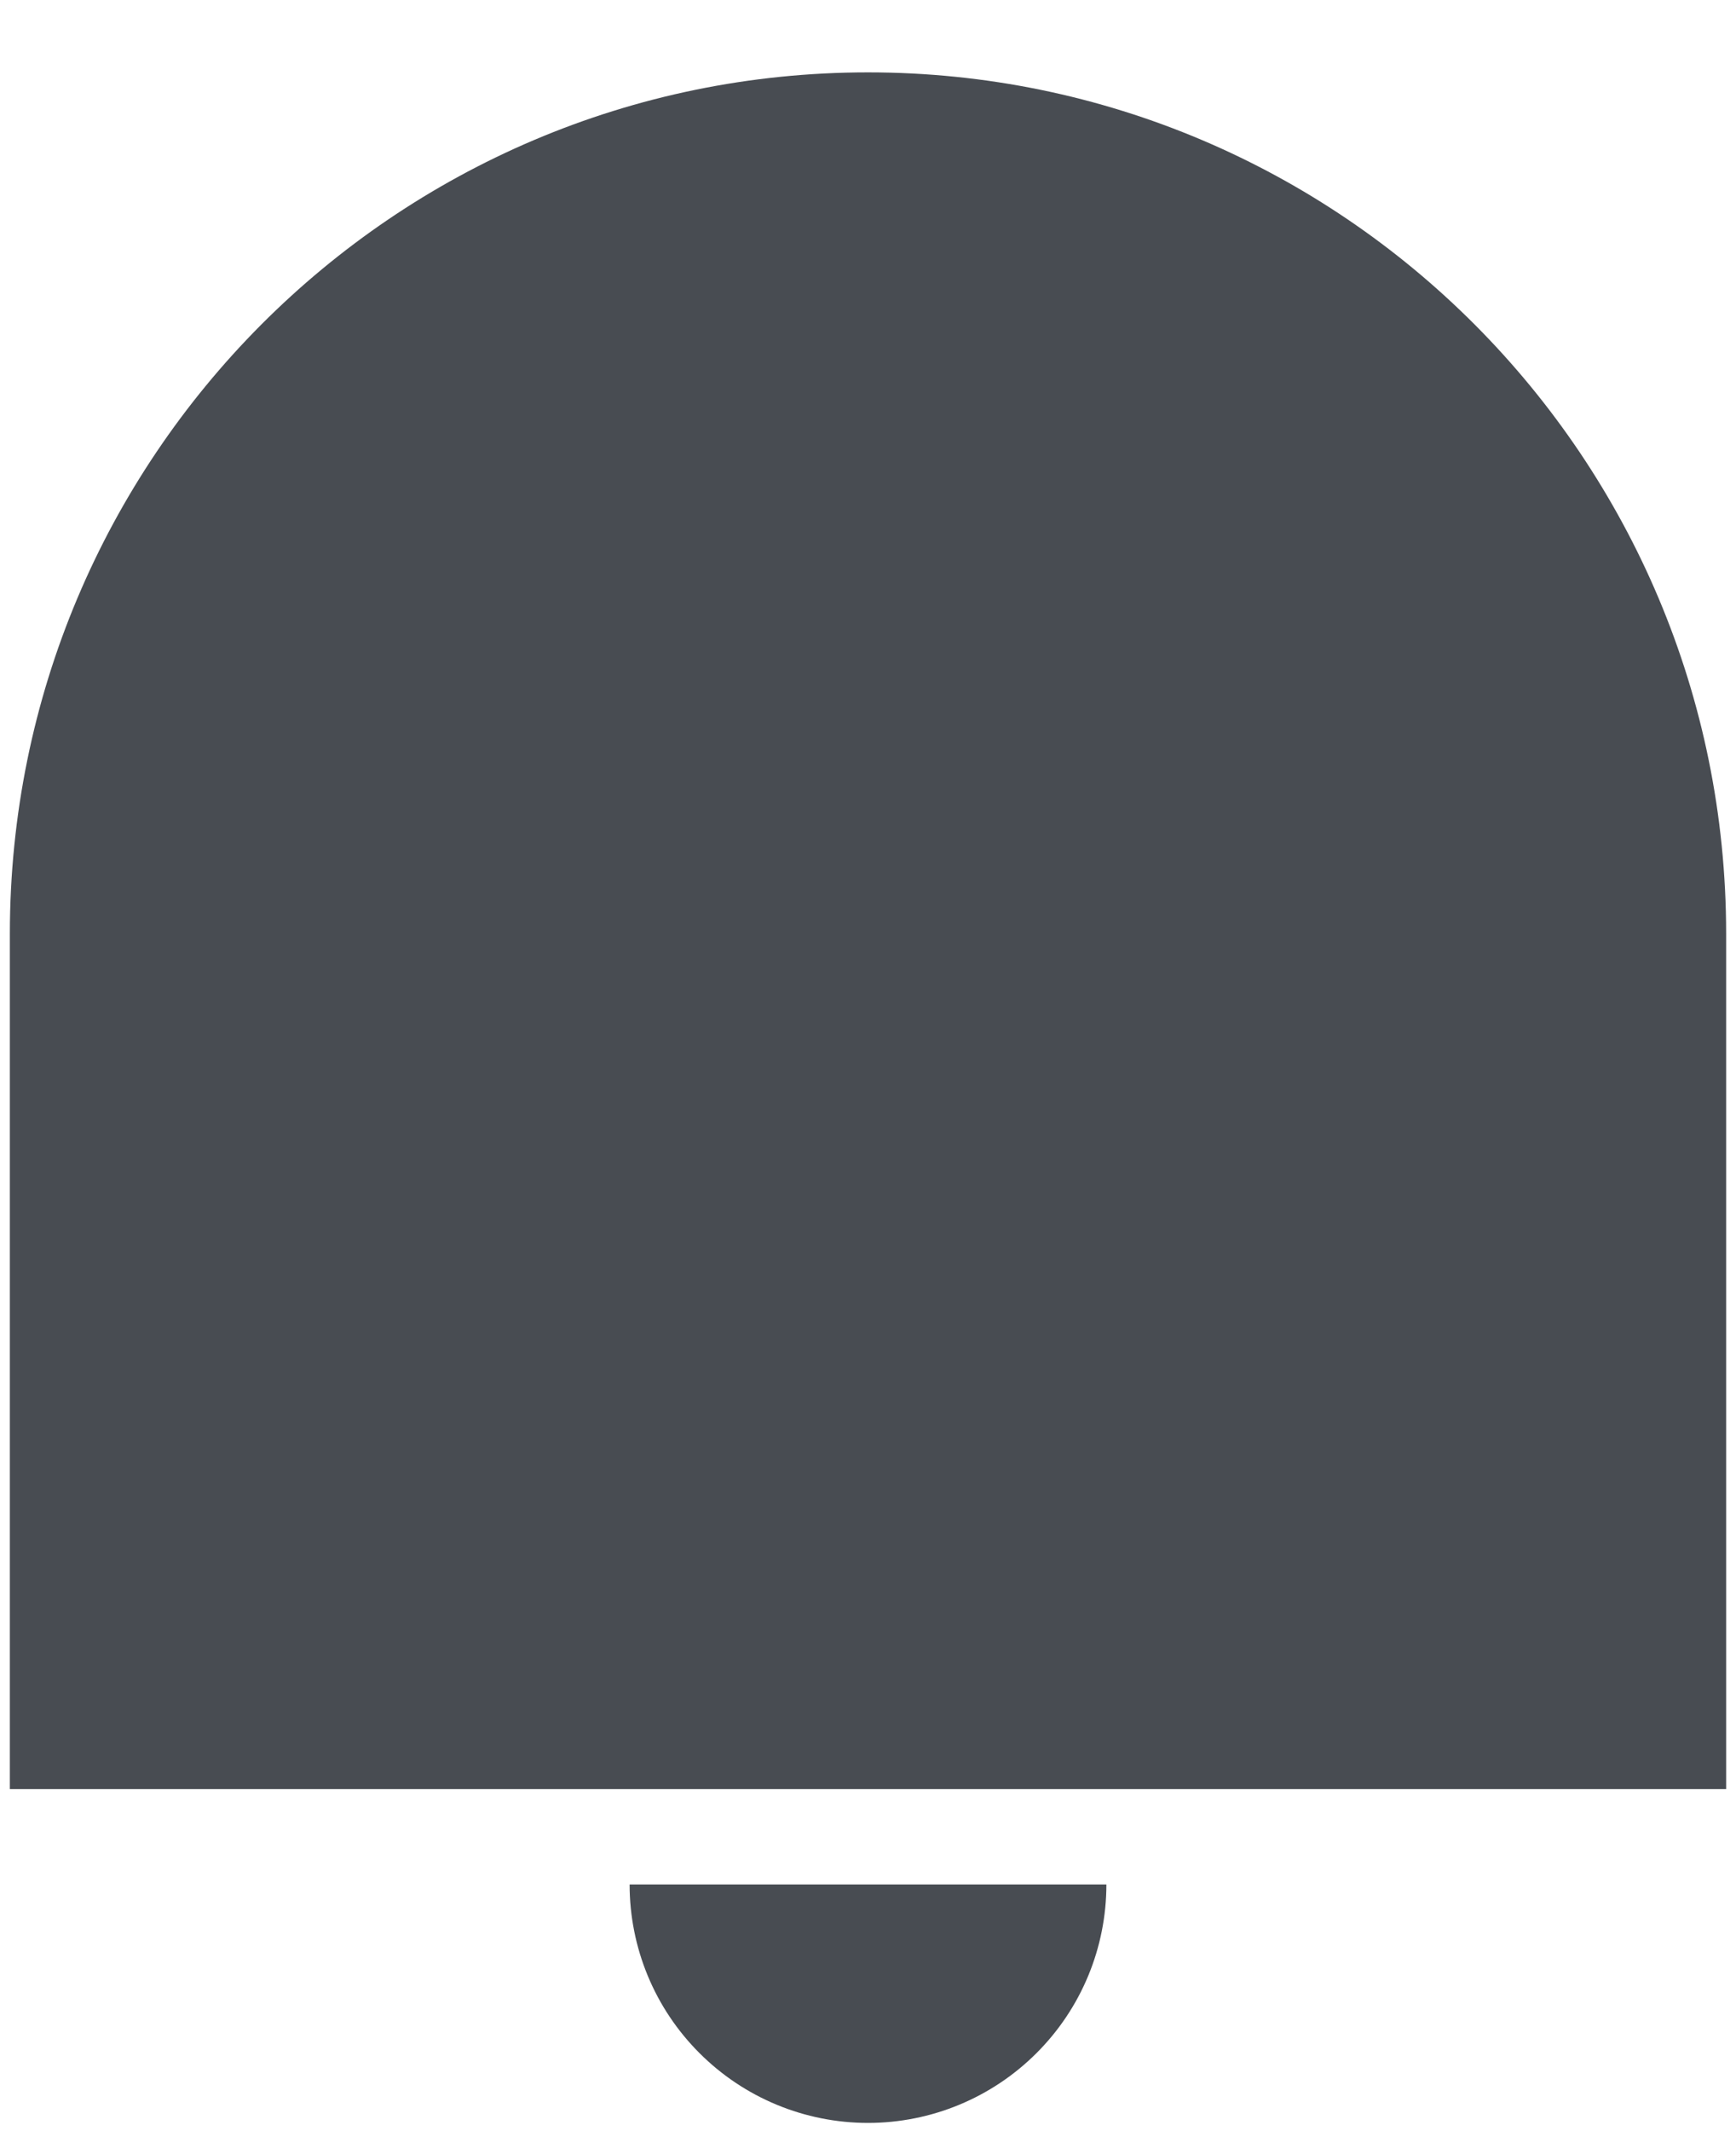 <svg width="22" height="27" viewBox="0 0 22 27" fill="none" xmlns="http://www.w3.org/2000/svg">
<path d="M11 0.917C17.005 0.917 21.875 5.802 21.875 11.829V22.667H0.125V11.829C0.125 5.802 4.995 0.917 11 0.917ZM7.979 23.875H14.021C14.021 24.677 13.703 25.445 13.136 26.011C12.569 26.578 11.801 26.896 11 26.896C10.199 26.896 9.43 26.578 8.864 26.011C8.297 25.445 7.979 24.677 7.979 23.875Z" fill="#484C52"/>
</svg>
